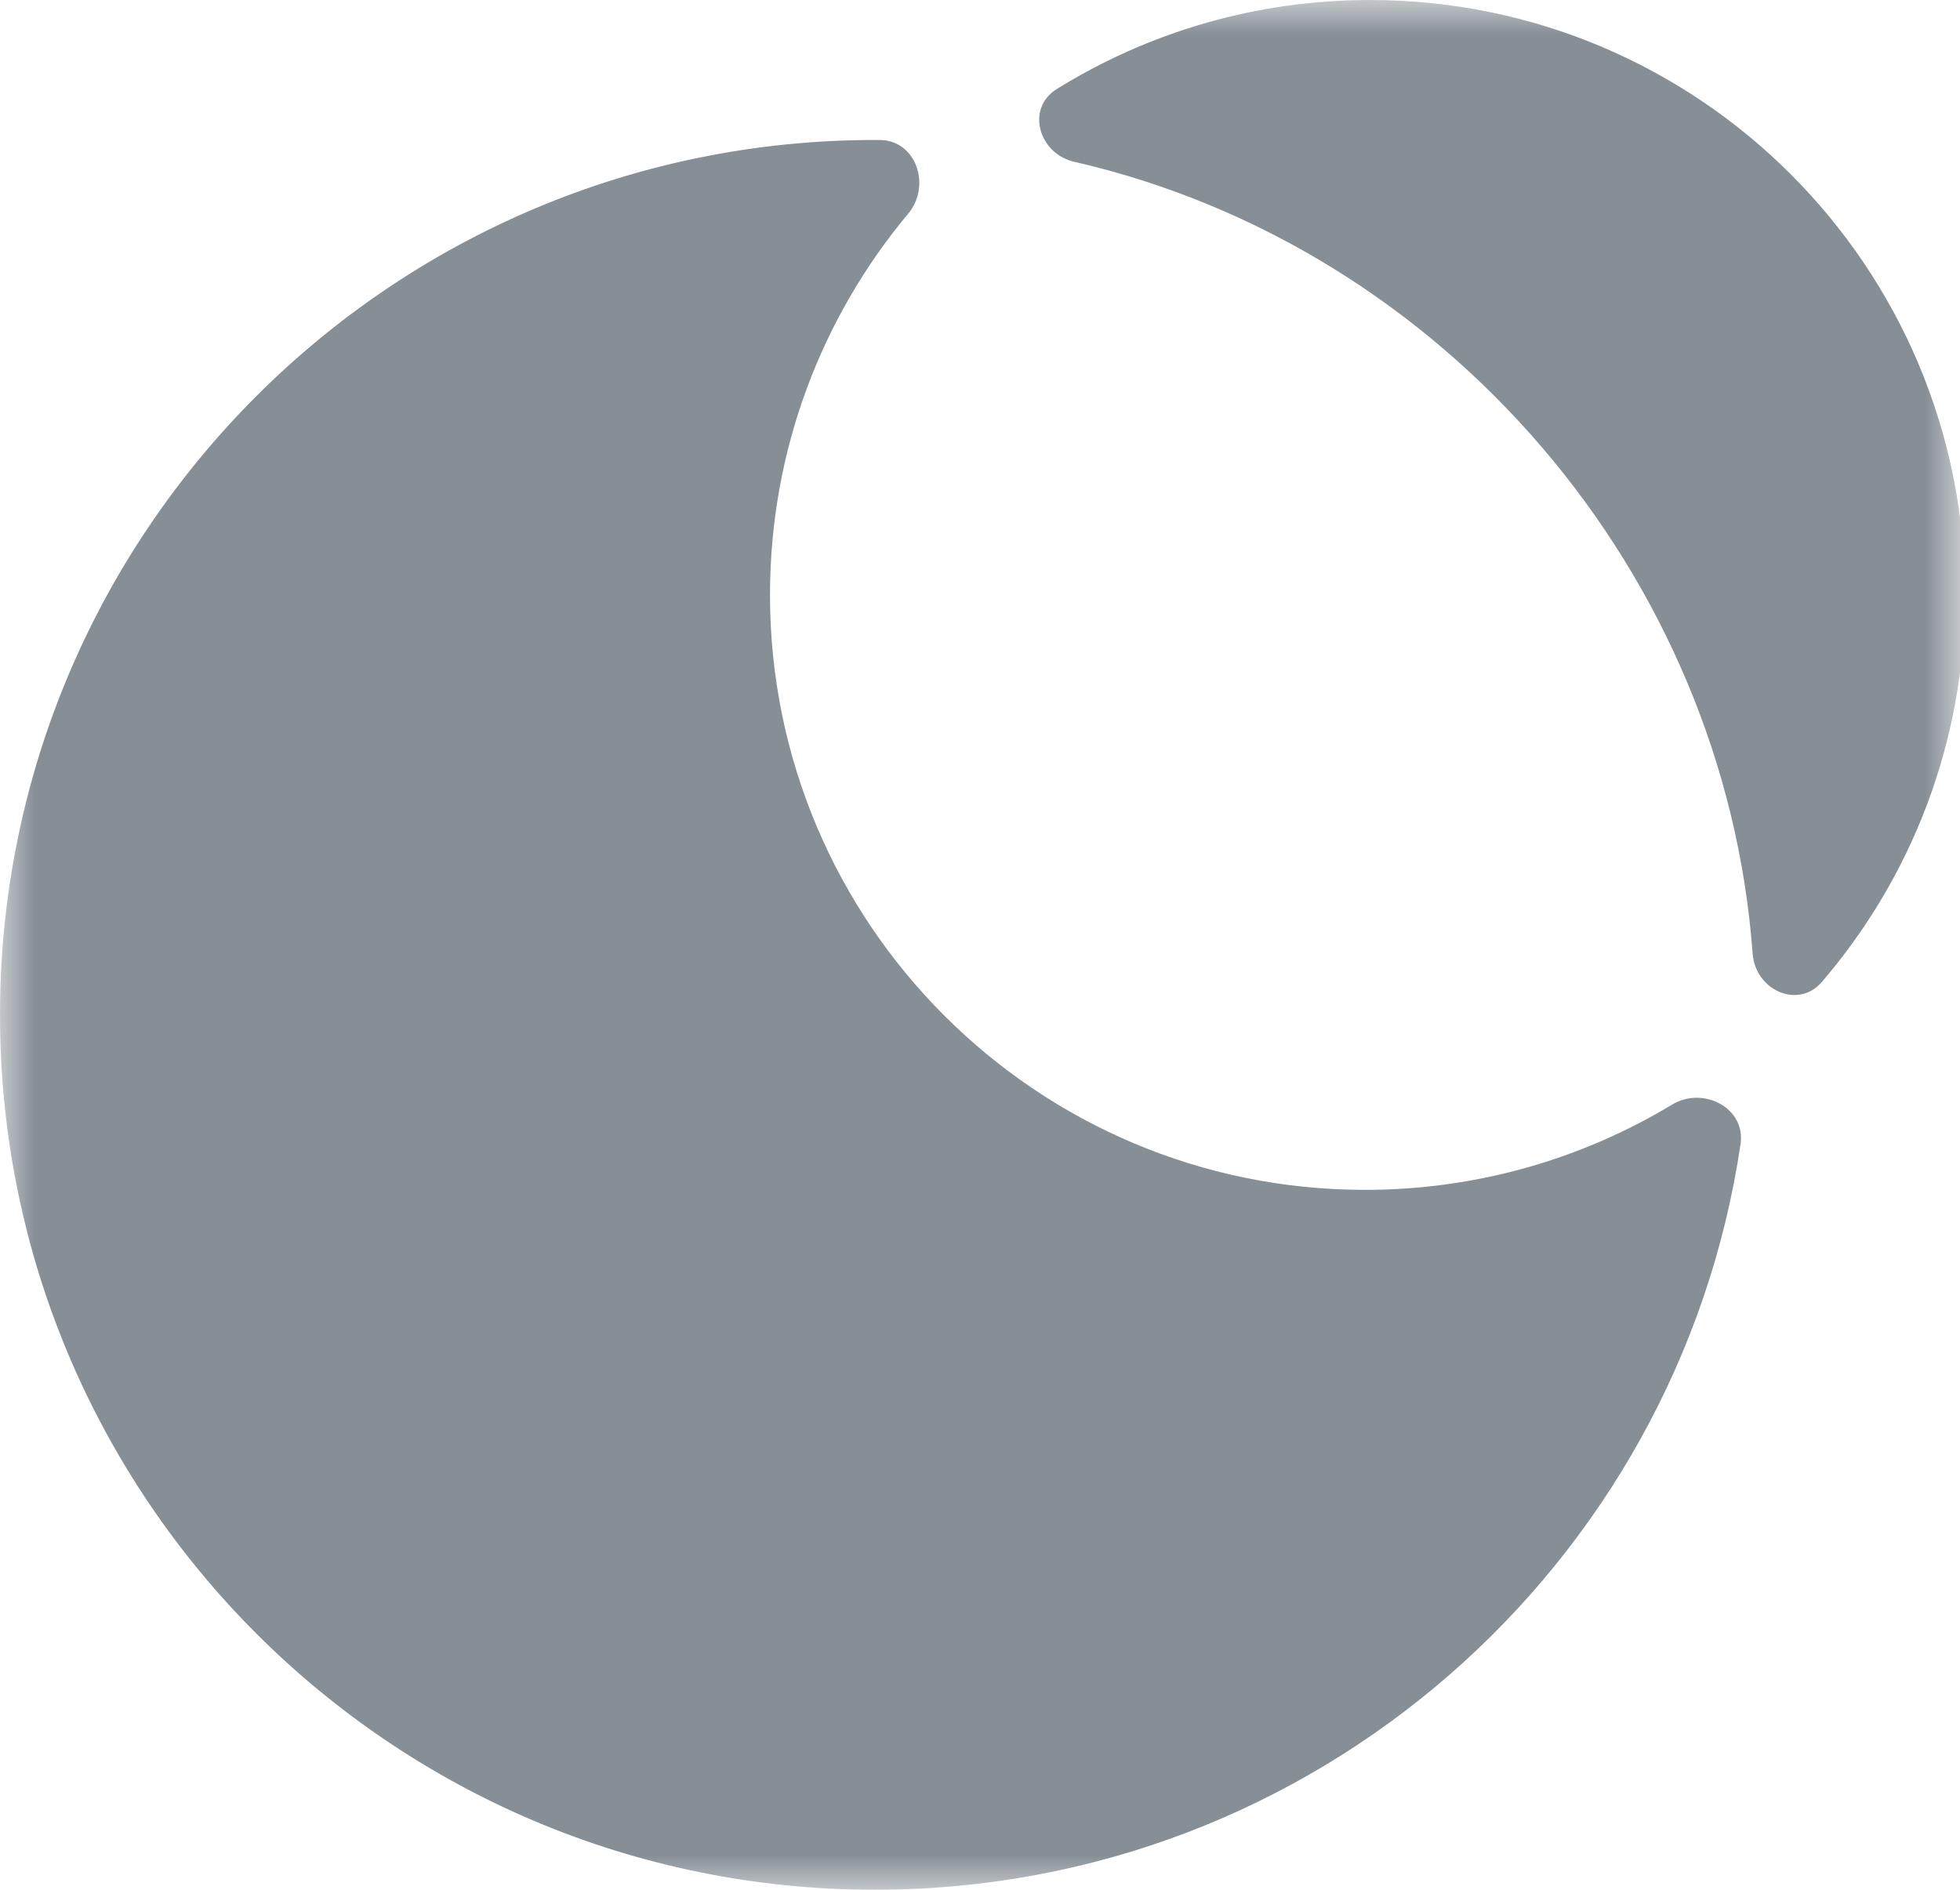 <svg width="28" height="27" viewBox="0 0 28 27" fill="none" xmlns="http://www.w3.org/2000/svg">
<mask id="mask0_312_149" style="mask-type:luminance" maskUnits="userSpaceOnUse" x="0" y="0" width="28" height="27">
<path d="M28 0H0V27H28V0Z" fill="white"/>
</mask>
<g mask="url(#mask0_312_149)">
<path d="M0 14.499C0 21.403 5.596 27 12.5 27C18.776 27 23.973 22.373 24.865 16.345C24.941 15.829 24.332 15.513 23.885 15.783C22.605 16.555 21.104 17 19.5 17C14.806 17 11 13.194 11 8.5C11 6.427 11.742 4.528 12.974 3.053C13.308 2.653 13.089 2.002 12.567 2L12.5 2C5.596 2 0 7.596 0 14.499Z" fill="#868E96"/>
<path d="M28.072 8.5C28.072 3.806 24.266 0 19.572 0C17.93 0 16.397 0.466 15.097 1.272C14.653 1.547 14.836 2.194 15.345 2.311C20.647 3.529 24.639 8.207 25.038 13.627C25.077 14.147 25.688 14.425 26.027 14.029C27.302 12.543 28.072 10.611 28.072 8.5Z" fill="#868E96"/>
</g>
</svg>
